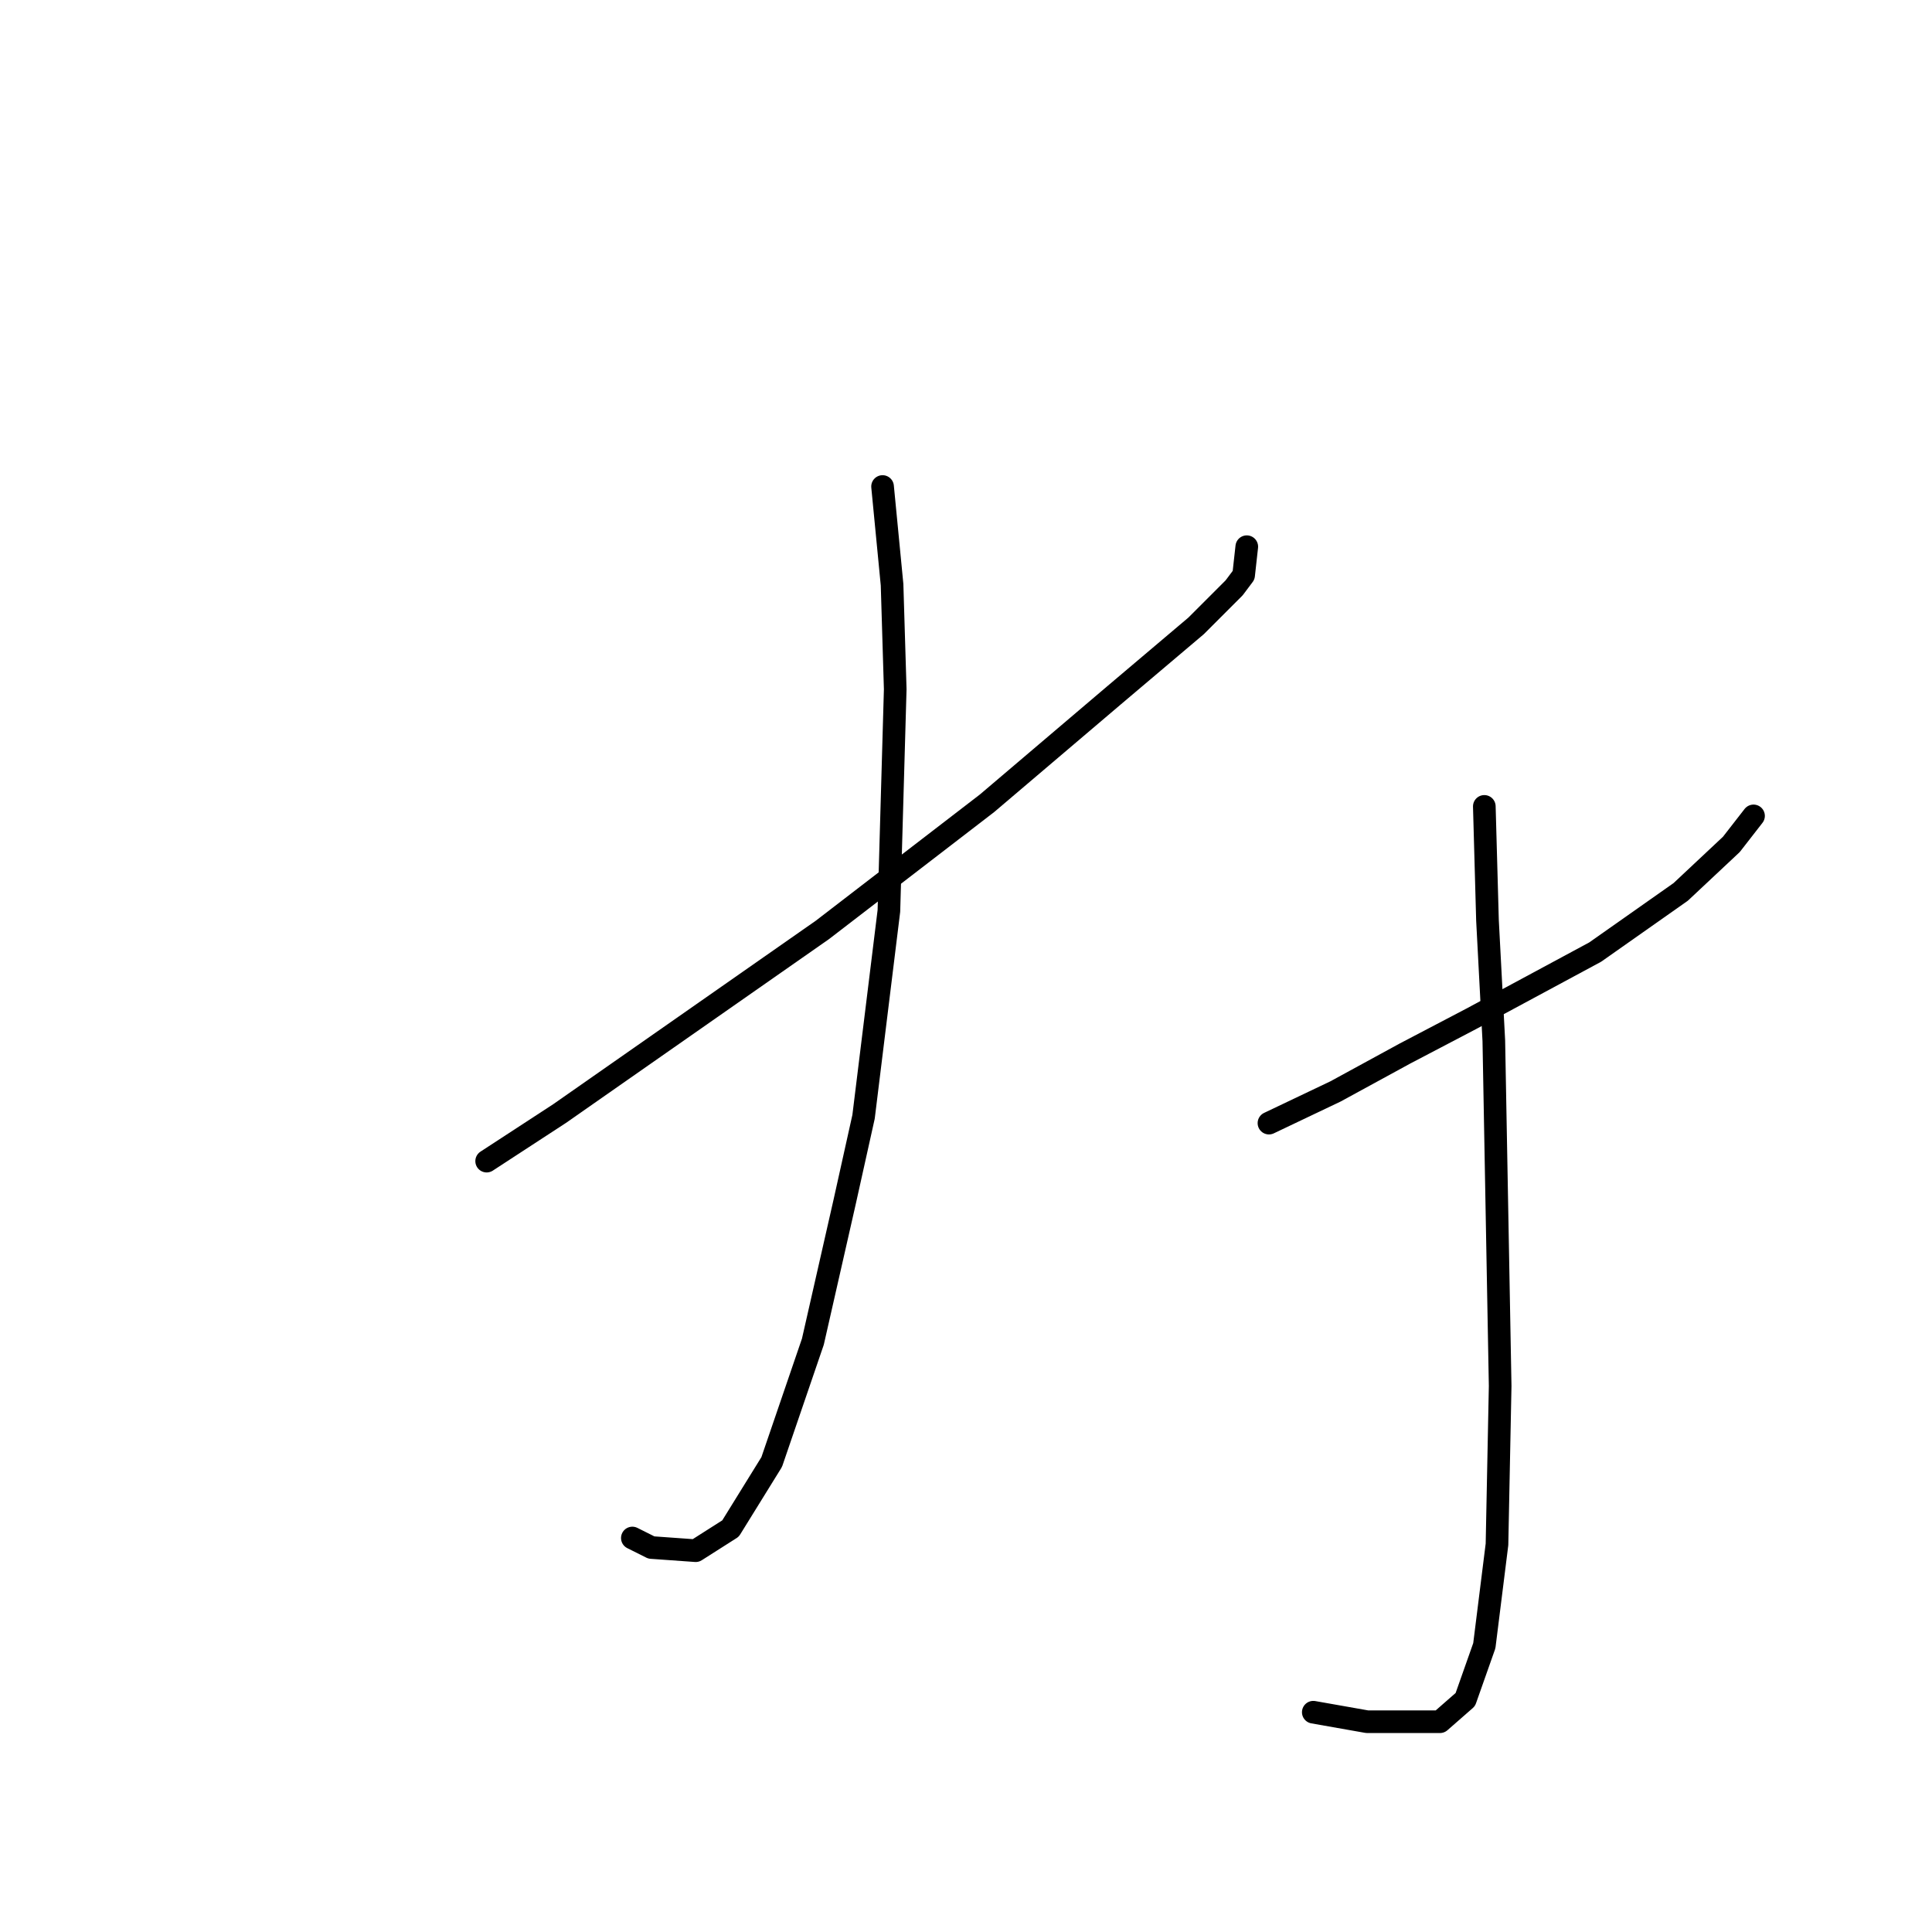 <?xml version="1.0" standalone="no"?>
    <svg width="256" height="256" xmlns="http://www.w3.org/2000/svg" version="1.1">
    <polyline stroke="black" stroke-width="3" stroke-linecap="round" fill="transparent" stroke-linejoin="round" points="64.485 153.855 74.138 147.56 108.97 123.219 130.793 106.433 147.579 92.164 158.491 82.931 163.527 77.895 164.786 76.217 165.205 72.44 165.205 72.44 " />
        <polyline stroke="black" stroke-width="3" stroke-linecap="round" fill="transparent" stroke-linejoin="round" points="116.944 64.466 118.203 77.476 118.622 91.325 117.783 120.701 114.426 147.98 111.908 159.311 107.711 177.776 102.255 193.723 96.8 202.536 92.183 205.474 86.308 205.054 83.79 203.795 83.79 203.795 " />
        <polyline stroke="black" stroke-width="3" stroke-linecap="round" fill="transparent" stroke-linejoin="round" points="168.143 148.819 176.956 144.622 186.189 139.586 195.002 134.97 211.369 126.157 222.7 118.183 229.414 111.888 232.352 108.111 232.352 108.111 " />
        <polyline stroke="black" stroke-width="3" stroke-linecap="round" fill="transparent" stroke-linejoin="round" points="196.68 106.852 197.1 121.96 197.939 137.908 198.779 183.651 198.359 204.635 196.68 218.064 194.162 225.198 190.805 228.136 181.153 228.136 174.018 226.877 174.018 226.877 " />
        </svg>